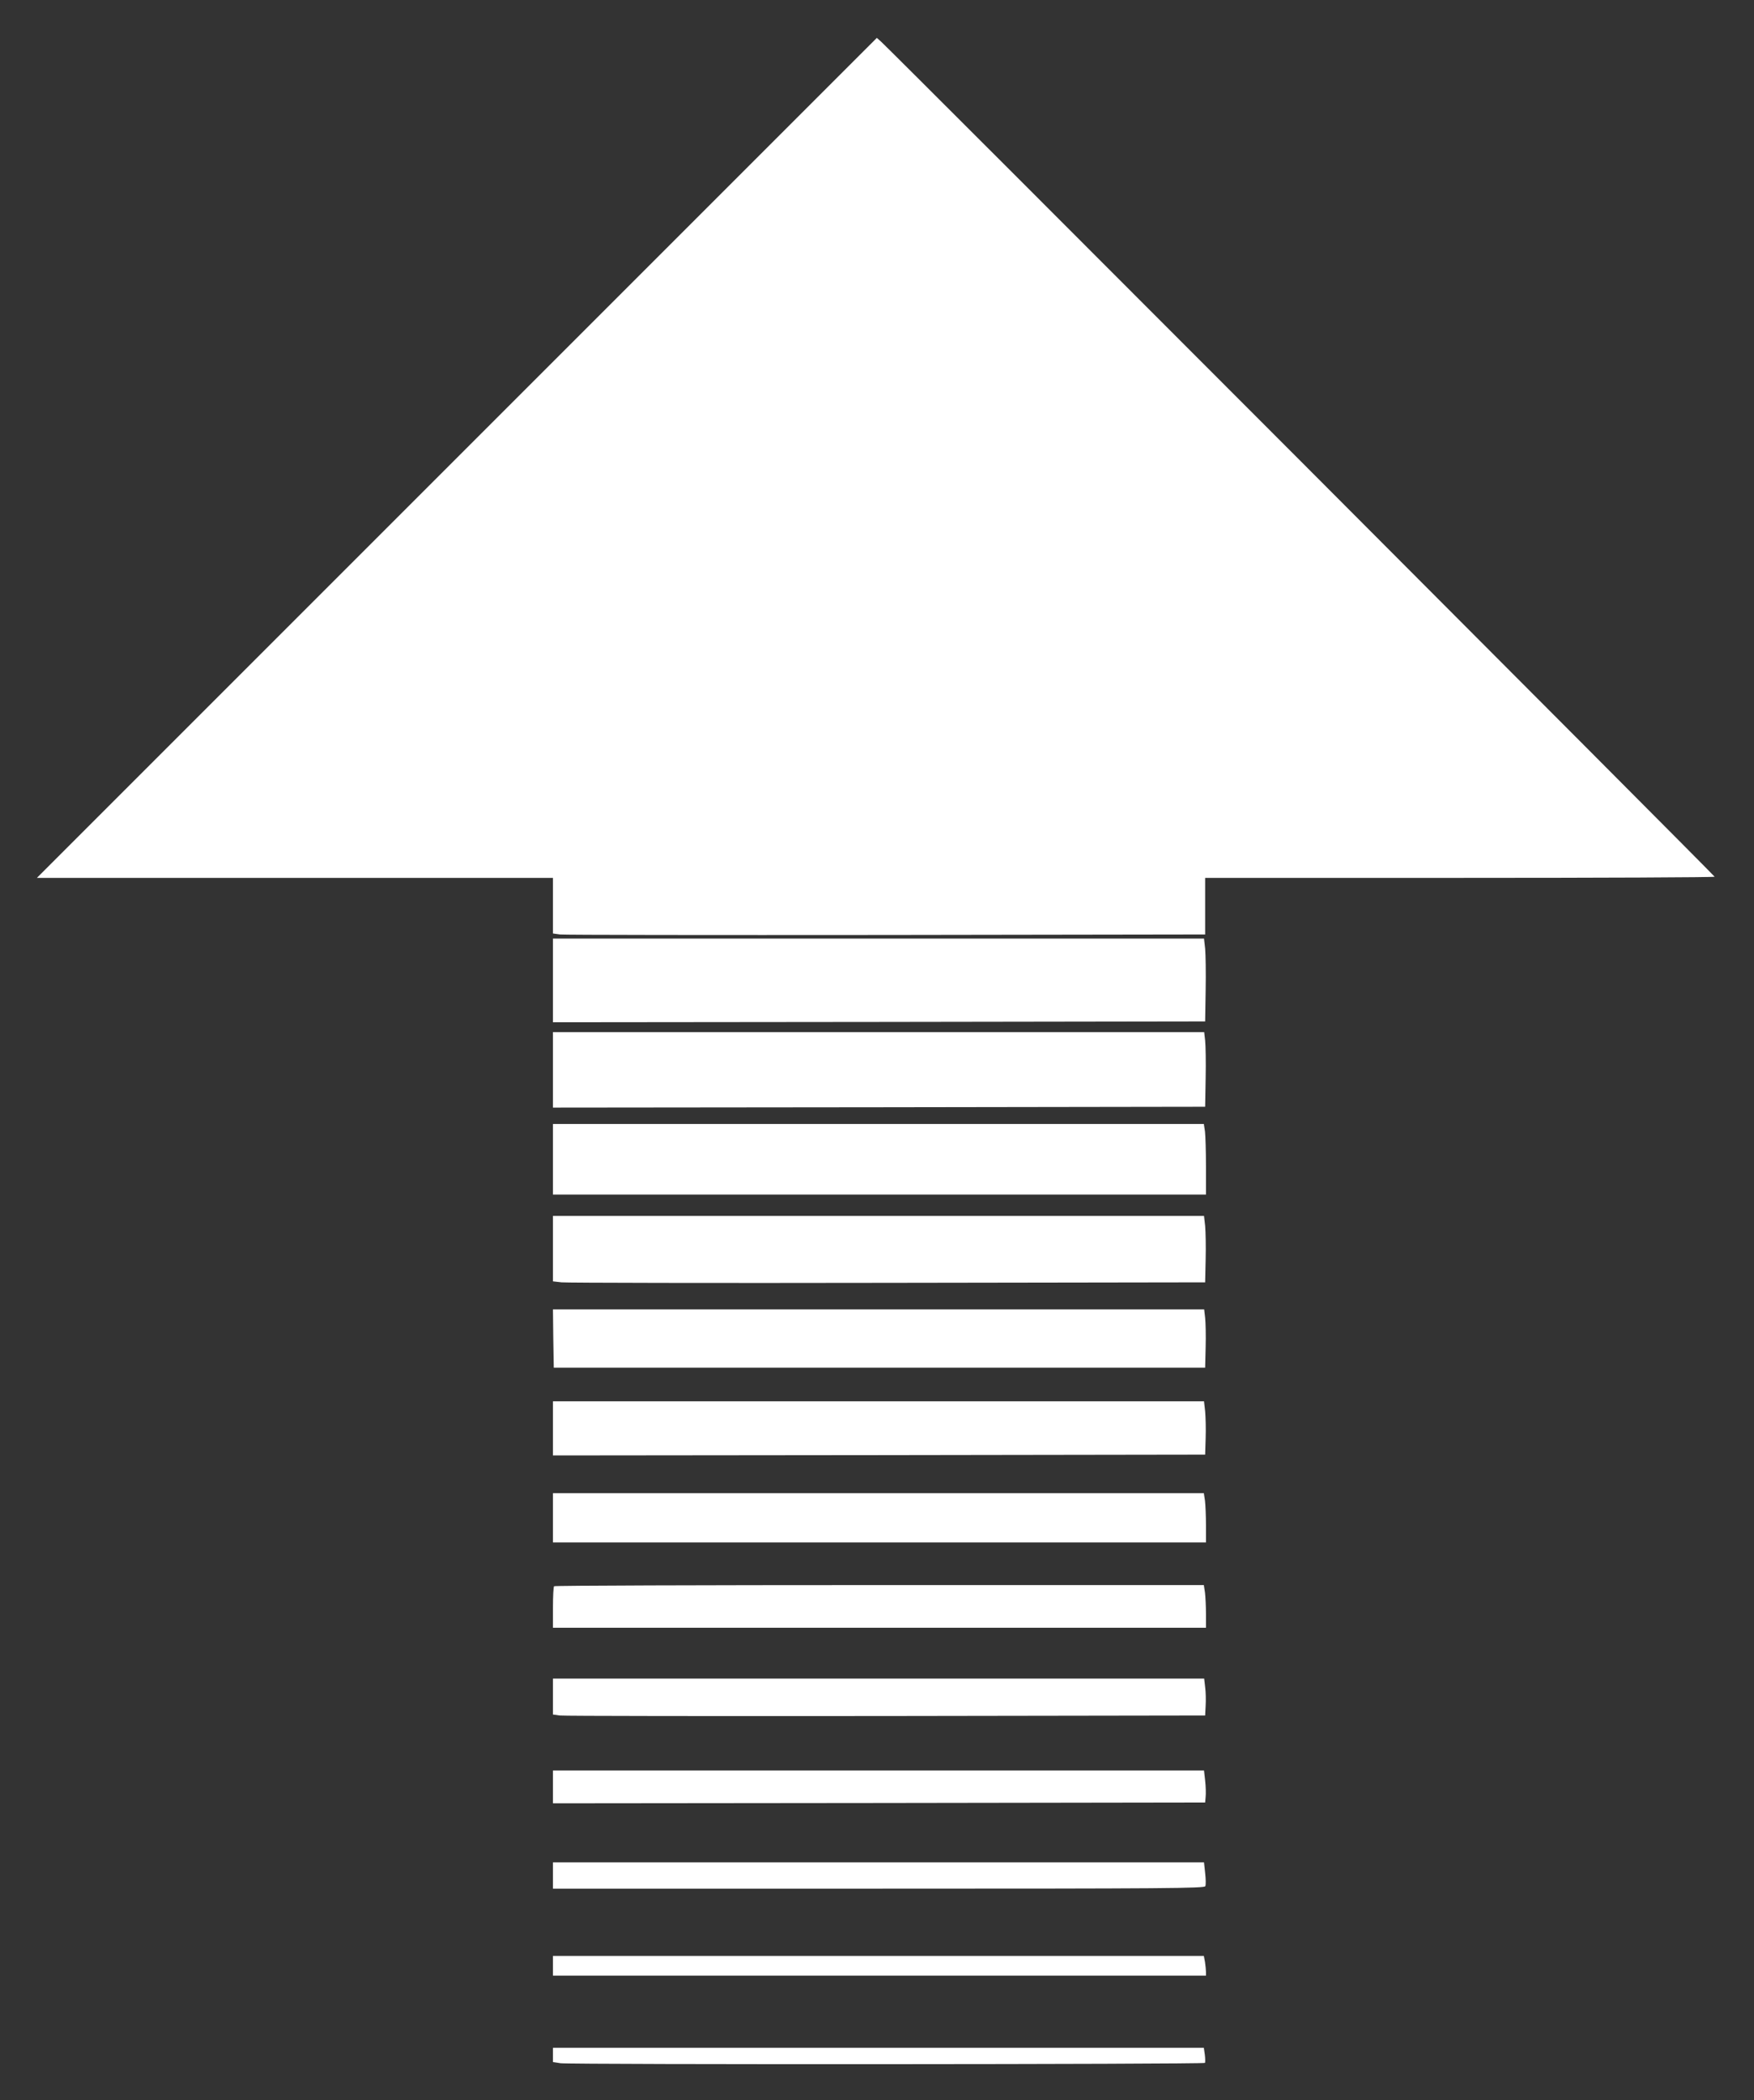 <?xml version="1.0" encoding="utf-8"?>
<!-- Generator: Adobe Illustrator 22.1.0, SVG Export Plug-In . SVG Version: 6.00 Build 0)  -->
<svg version="1.1" id="Warstwa_1" xmlns="http://www.w3.org/2000/svg" xmlns:xlink="http://www.w3.org/1999/xlink" x="0px" y="0px"
	 viewBox="0 0 1069 1280" style="enable-background:new 0 0 1069 1280;" xml:space="preserve">
<rect x="0" y="0" width="1069" height="1280" fill="#333333" stroke="none"/>
<style type="text/css">
	.st0{fill:#FFFFFF;}
</style>
<g transform="translate(0,1280) scale(0.1,-0.1)">
	<path class="st0" d="M2784,10009L225,7450h1573h1572v-169v-170l43-6c23-3,917-4,1987-3l1945,3v173v172h1553c853,0,1552,3,1552,7
		c0,7-5032,5048-5081,5090l-25,22L2784,10009z"/>
	<path class="st0" d="M3370,6825v-255l1988,2l1987,3l3,190c2,105,0,218-3,253l-7,62H5354H3370V6825z"/>
	<path class="st0" d="M3370,6280v-230l1988,2l1987,3l3,175c2,96,0,199-3,228l-6,52H5354H3370V6280z"/>
	<path class="st0" d="M3370,5735v-215h1990h1990v169c0,92-3,189-6,215l-7,46H5354H3370V5735z"/>
	<path class="st0" d="M3370,5191v-200l53-6c28-3,923-5,1987-3l1935,3l3,140c2,77,0,168-3,203l-7,62H5354H3370V5191z"/>
	<path class="st0" d="M3372,4643l3-178h1985h1985l3,125c2,69,0,149-3,178l-6,52H5354H3370L3372,4643z"/>
	<path class="st0" d="M3370,4095v-165l1988,2l1987,3l3,100c2,55,0,128-3,163l-7,62H5354H3370V4095z"/>
	<path class="st0" d="M3370,3550v-150h1990h1990v104c0,57-3,124-6,150l-7,46H5354H3370V3550z"/>
	<path class="st0" d="M3377,3133c-4-3-7-62-7-130v-123h1990h1990v84c0,46-3,104-6,130l-7,46H5360C4273,3140,3380,3137,3377,3133z"/>
	<path class="st0" d="M3370,2461v-110l43-6c23-3,917-4,1987-3l1945,3l3,60c2,33,1,84-3,113l-6,52H5354H3370V2461z"/>
	<path class="st0" d="M3370,1910v-100l1988,2l1987,3l3,35c2,19,1,63-3,98l-7,62H5354H3370V1910z"/>
	<path class="st0" d="M3370,1370v-80h1985c1767,0,1986,2,1991,15c4,9,3,45-1,80l-7,65H5354H3370V1370z"/>
	<path class="st0" d="M3370,820v-60h1990h1990v23c0,12-3,39-6,60l-7,37H5354H3370V820z"/>
	<path class="st0" d="M3370,276v-43l46-7c69-9,3922-7,3928,2c2,4,2,27-1,50l-6,42H5354H3370V276z"/>
</g>
</svg>
